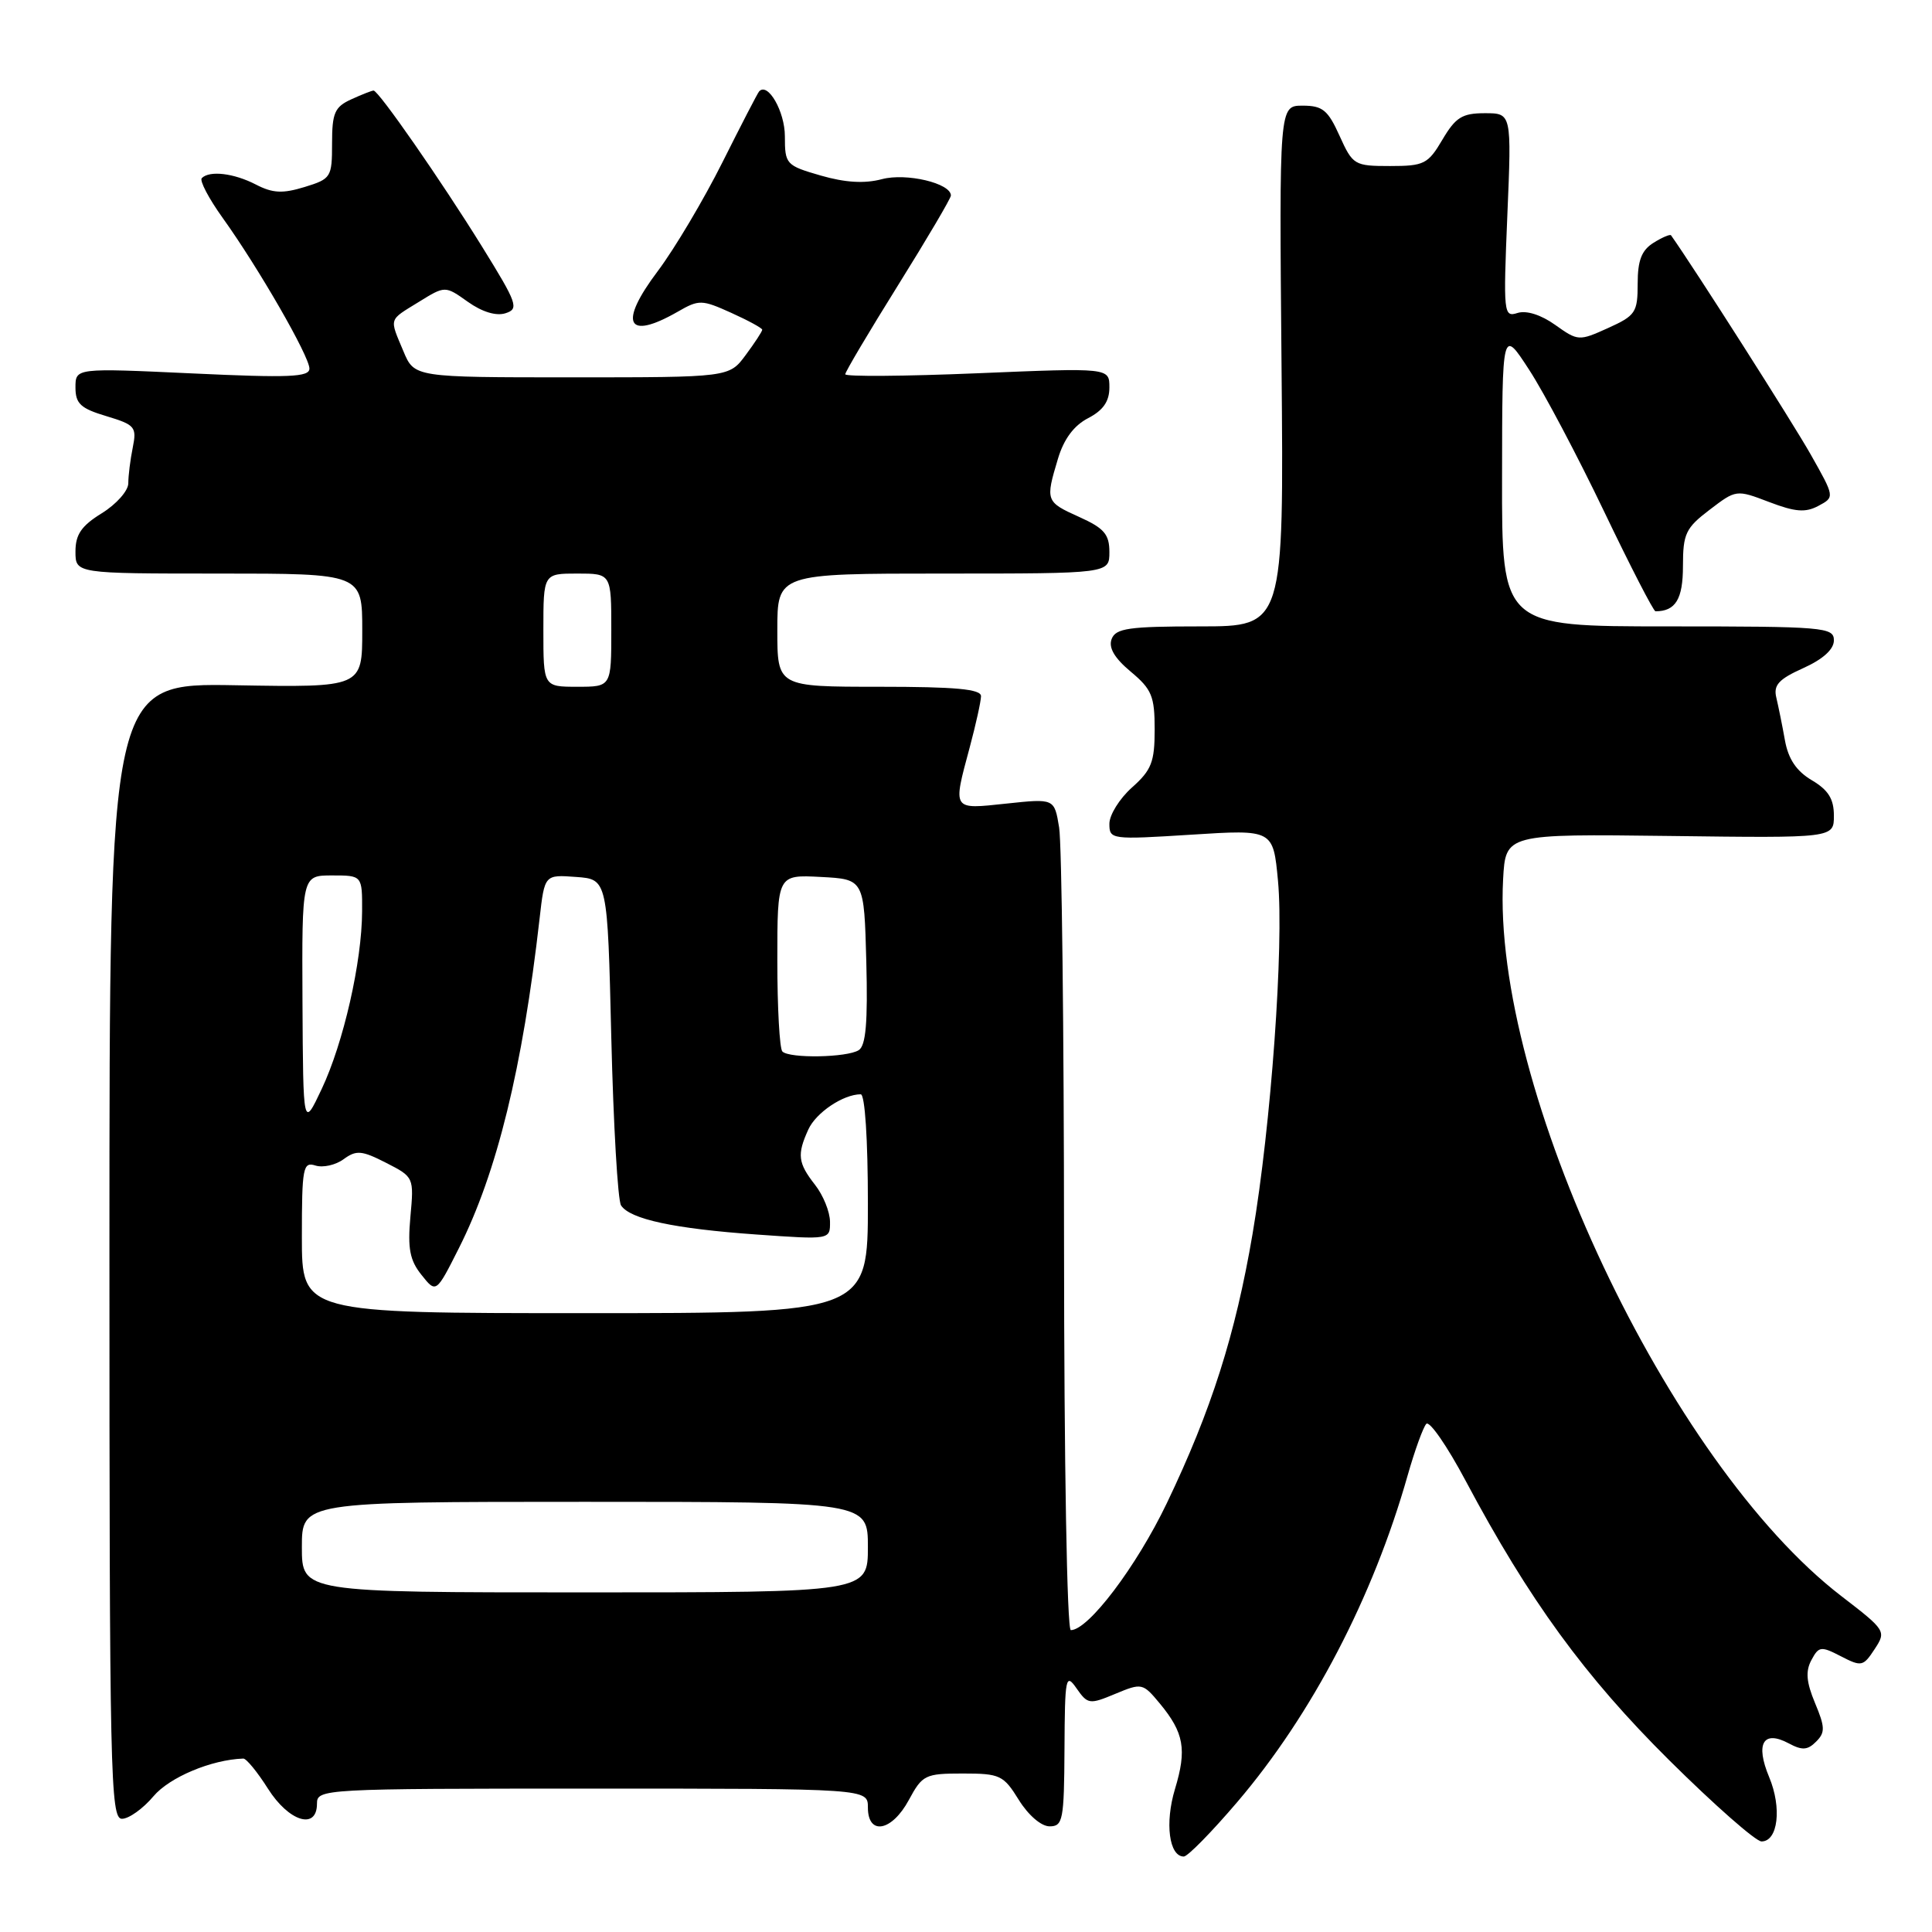 <?xml version="1.0" encoding="UTF-8" standalone="no"?>
<!DOCTYPE svg PUBLIC "-//W3C//DTD SVG 1.1//EN" "http://www.w3.org/Graphics/SVG/1.1/DTD/svg11.dtd" >
<svg xmlns="http://www.w3.org/2000/svg" xmlns:xlink="http://www.w3.org/1999/xlink" version="1.1" viewBox="0 0 256 256">
 <g >
 <path fill="currentColor"
d=" M 163.97 238.75 C 173.84 227.17 181.95 211.63 186.52 195.50 C 187.46 192.20 188.57 189.13 188.99 188.67 C 189.41 188.22 191.76 191.61 194.21 196.22 C 202.61 212.00 209.99 222.14 221.19 233.25 C 227.15 239.16 232.65 244.00 233.41 244.00 C 235.59 244.00 236.13 239.55 234.42 235.47 C 232.57 231.03 233.63 229.20 237.01 231.00 C 238.79 231.96 239.52 231.91 240.64 230.78 C 241.86 229.57 241.84 228.86 240.50 225.66 C 239.35 222.90 239.22 221.45 240.02 219.97 C 241.00 218.13 241.29 218.10 243.94 219.47 C 246.65 220.87 246.89 220.82 248.39 218.53 C 249.96 216.14 249.89 216.03 243.96 211.47 C 221.13 193.90 197.67 144.14 199.17 116.50 C 199.50 110.50 199.50 110.50 221.25 110.77 C 243.00 111.05 243.00 111.05 243.00 108.08 C 243.00 105.86 242.26 104.68 240.08 103.39 C 238.04 102.18 236.96 100.59 236.51 98.08 C 236.16 96.11 235.64 93.57 235.37 92.43 C 234.97 90.78 235.69 89.99 238.94 88.53 C 241.56 87.35 243.00 86.04 243.00 84.85 C 243.00 83.11 241.73 83.00 221.00 83.00 C 199.00 83.00 199.00 83.00 199.03 63.25 C 199.05 43.50 199.05 43.50 202.62 49.00 C 204.59 52.02 209.05 60.46 212.54 67.75 C 216.03 75.04 219.10 81.00 219.36 81.00 C 222.02 81.00 223.00 79.39 223.00 75.01 C 223.00 70.72 223.36 69.96 226.53 67.55 C 230.04 64.87 230.07 64.86 234.42 66.52 C 237.88 67.84 239.23 67.95 240.95 67.03 C 243.12 65.87 243.12 65.87 239.91 60.19 C 237.56 56.03 224.51 35.54 221.42 31.18 C 221.30 31.01 220.25 31.45 219.10 32.17 C 217.52 33.16 217.00 34.50 217.00 37.59 C 217.00 41.40 216.72 41.82 213.07 43.47 C 209.22 45.21 209.09 45.20 206.07 43.05 C 204.19 41.71 202.26 41.10 201.08 41.47 C 199.24 42.06 199.19 41.57 199.73 28.54 C 200.30 15.00 200.30 15.00 196.75 15.00 C 193.75 15.00 192.88 15.54 191.13 18.50 C 189.22 21.74 188.70 22.00 184.19 22.00 C 179.46 22.00 179.25 21.87 177.50 18.00 C 175.96 14.58 175.25 14.00 172.60 14.00 C 169.50 14.00 169.50 14.00 169.81 48.50 C 170.12 83.00 170.12 83.00 159.03 83.00 C 149.58 83.00 147.84 83.25 147.30 84.67 C 146.86 85.81 147.66 87.19 149.83 89.00 C 152.62 91.33 153.00 92.25 153.00 96.66 C 153.00 100.97 152.58 102.04 150.00 104.34 C 148.35 105.81 147.00 107.98 147.00 109.15 C 147.00 111.24 147.22 111.27 157.85 110.60 C 168.70 109.91 168.70 109.91 169.34 116.71 C 170.14 125.28 168.42 149.12 165.97 163.50 C 163.70 176.84 160.51 186.87 154.60 199.20 C 150.58 207.58 144.21 216.00 141.89 216.00 C 141.38 216.00 141.00 193.84 140.99 164.75 C 140.98 136.56 140.69 111.77 140.34 109.65 C 139.71 105.80 139.71 105.80 133.35 106.48 C 126.11 107.25 126.23 107.45 128.50 99.00 C 129.31 95.97 129.98 92.94 129.99 92.25 C 130.00 91.31 126.64 91.00 116.50 91.00 C 103.00 91.00 103.00 91.00 103.00 83.50 C 103.00 76.00 103.00 76.00 125.00 76.00 C 147.00 76.00 147.00 76.00 147.00 73.15 C 147.00 70.80 146.31 69.99 143.00 68.50 C 138.56 66.50 138.51 66.36 140.18 60.80 C 140.96 58.18 142.30 56.38 144.18 55.41 C 146.18 54.37 147.00 53.19 147.00 51.34 C 147.00 48.73 147.00 48.73 129.50 49.46 C 119.88 49.86 112.00 49.92 112.00 49.59 C 112.00 49.27 115.15 43.96 119.00 37.79 C 122.85 31.62 126.00 26.27 126.00 25.91 C 126.00 24.28 120.09 22.88 116.86 23.74 C 114.55 24.35 112.01 24.20 108.75 23.26 C 104.15 21.93 104.00 21.76 104.00 18.06 C 104.00 14.78 101.75 10.85 100.59 12.11 C 100.39 12.32 98.21 16.55 95.73 21.50 C 93.25 26.45 89.40 32.94 87.16 35.92 C 81.91 42.89 83.04 45.18 89.81 41.30 C 92.62 39.68 92.99 39.69 96.89 41.45 C 99.15 42.47 101.00 43.48 101.00 43.69 C 101.00 43.91 100.02 45.41 98.81 47.04 C 96.62 50.00 96.62 50.00 75.76 50.00 C 54.90 50.00 54.90 50.00 53.45 46.53 C 51.58 42.07 51.45 42.50 55.49 40.01 C 58.98 37.85 58.98 37.85 61.99 39.99 C 63.87 41.33 65.74 41.90 66.97 41.51 C 68.80 40.93 68.56 40.25 63.88 32.69 C 58.45 23.93 50.16 12.00 49.50 12.00 C 49.28 12.00 47.95 12.52 46.55 13.16 C 44.35 14.16 44.00 14.96 44.00 18.99 C 44.00 23.50 43.87 23.70 40.36 24.78 C 37.45 25.67 36.14 25.61 33.90 24.45 C 31.00 22.95 27.77 22.56 26.74 23.60 C 26.41 23.92 27.66 26.30 29.51 28.88 C 34.24 35.47 41.00 47.21 41.00 48.84 C 41.00 49.97 38.32 50.08 25.50 49.48 C 10.00 48.76 10.00 48.76 10.00 51.34 C 10.00 53.49 10.68 54.12 14.09 55.14 C 17.90 56.29 18.14 56.57 17.59 59.31 C 17.26 60.93 17.00 63.06 17.00 64.04 C 17.00 65.03 15.42 66.81 13.50 68.00 C 10.79 69.67 10.00 70.82 10.00 73.08 C 10.00 76.00 10.00 76.00 29.00 76.00 C 48.00 76.00 48.00 76.00 48.00 83.55 C 48.00 91.09 48.00 91.09 31.25 90.80 C 14.50 90.50 14.50 90.50 14.50 165.75 C 14.50 235.22 14.63 241.00 16.16 241.00 C 17.07 241.00 18.95 239.66 20.33 238.02 C 22.45 235.50 28.01 233.16 32.24 233.02 C 32.64 233.01 34.11 234.80 35.50 237.00 C 38.27 241.38 42.00 242.53 42.00 239.00 C 42.00 237.04 42.67 237.00 78.50 237.00 C 115.00 237.00 115.00 237.00 115.00 239.50 C 115.00 243.27 118.18 242.68 120.43 238.50 C 122.22 235.18 122.59 235.00 127.58 235.00 C 132.51 235.00 132.97 235.22 135.00 238.50 C 136.26 240.53 137.97 242.00 139.08 242.00 C 140.84 242.00 141.00 241.17 141.05 231.75 C 141.10 222.20 141.21 221.65 142.65 223.72 C 144.13 225.84 144.37 225.87 147.79 224.44 C 151.30 222.98 151.43 223.01 153.68 225.72 C 156.89 229.60 157.28 231.81 155.69 237.06 C 154.33 241.55 154.91 246.00 156.86 246.00 C 157.37 246.00 160.57 242.74 163.97 238.75 Z  M 40.00 205.00 C 40.00 199.00 40.00 199.00 77.50 199.00 C 115.00 199.00 115.00 199.00 115.00 205.00 C 115.00 211.00 115.00 211.00 77.50 211.00 C 40.00 211.00 40.00 211.00 40.00 205.00 Z  M 40.00 163.93 C 40.00 154.69 40.15 153.91 41.80 154.44 C 42.79 154.75 44.47 154.38 45.53 153.60 C 47.21 152.37 47.93 152.43 51.16 154.08 C 54.84 155.96 54.86 156.00 54.38 161.23 C 54.00 165.43 54.30 167.00 55.85 168.93 C 57.79 171.37 57.79 171.37 60.80 165.40 C 65.85 155.39 69.25 141.50 71.50 121.70 C 72.16 115.89 72.16 115.89 76.33 116.20 C 80.50 116.50 80.50 116.50 81.00 137.50 C 81.28 149.05 81.86 159.05 82.29 159.72 C 83.47 161.55 89.35 162.81 100.25 163.58 C 110.00 164.27 110.00 164.27 109.98 161.89 C 109.97 160.57 109.08 158.38 108.00 157.00 C 105.73 154.10 105.59 152.99 107.11 149.66 C 108.13 147.42 111.74 145.00 114.05 145.00 C 114.61 145.00 115.00 150.98 115.00 159.50 C 115.00 174.00 115.00 174.00 77.50 174.00 C 40.00 174.00 40.00 174.00 40.00 163.93 Z  M 40.08 132.75 C 40.00 116.00 40.00 116.00 44.00 116.00 C 48.00 116.00 48.00 116.00 47.98 120.75 C 47.96 127.45 45.51 138.20 42.62 144.31 C 40.17 149.50 40.17 149.50 40.08 132.75 Z  M 103.67 139.33 C 103.30 138.97 103.00 133.54 103.00 127.28 C 103.00 115.90 103.00 115.90 108.75 116.20 C 114.50 116.50 114.50 116.50 114.79 127.42 C 115.00 135.48 114.73 138.55 113.79 139.15 C 112.24 140.14 104.61 140.27 103.67 139.33 Z  M 72.00 83.50 C 72.00 76.00 72.00 76.00 76.50 76.00 C 81.00 76.00 81.00 76.00 81.00 83.50 C 81.00 91.00 81.00 91.00 76.50 91.00 C 72.00 91.00 72.00 91.00 72.00 83.50 Z "/>
</g>
</svg>